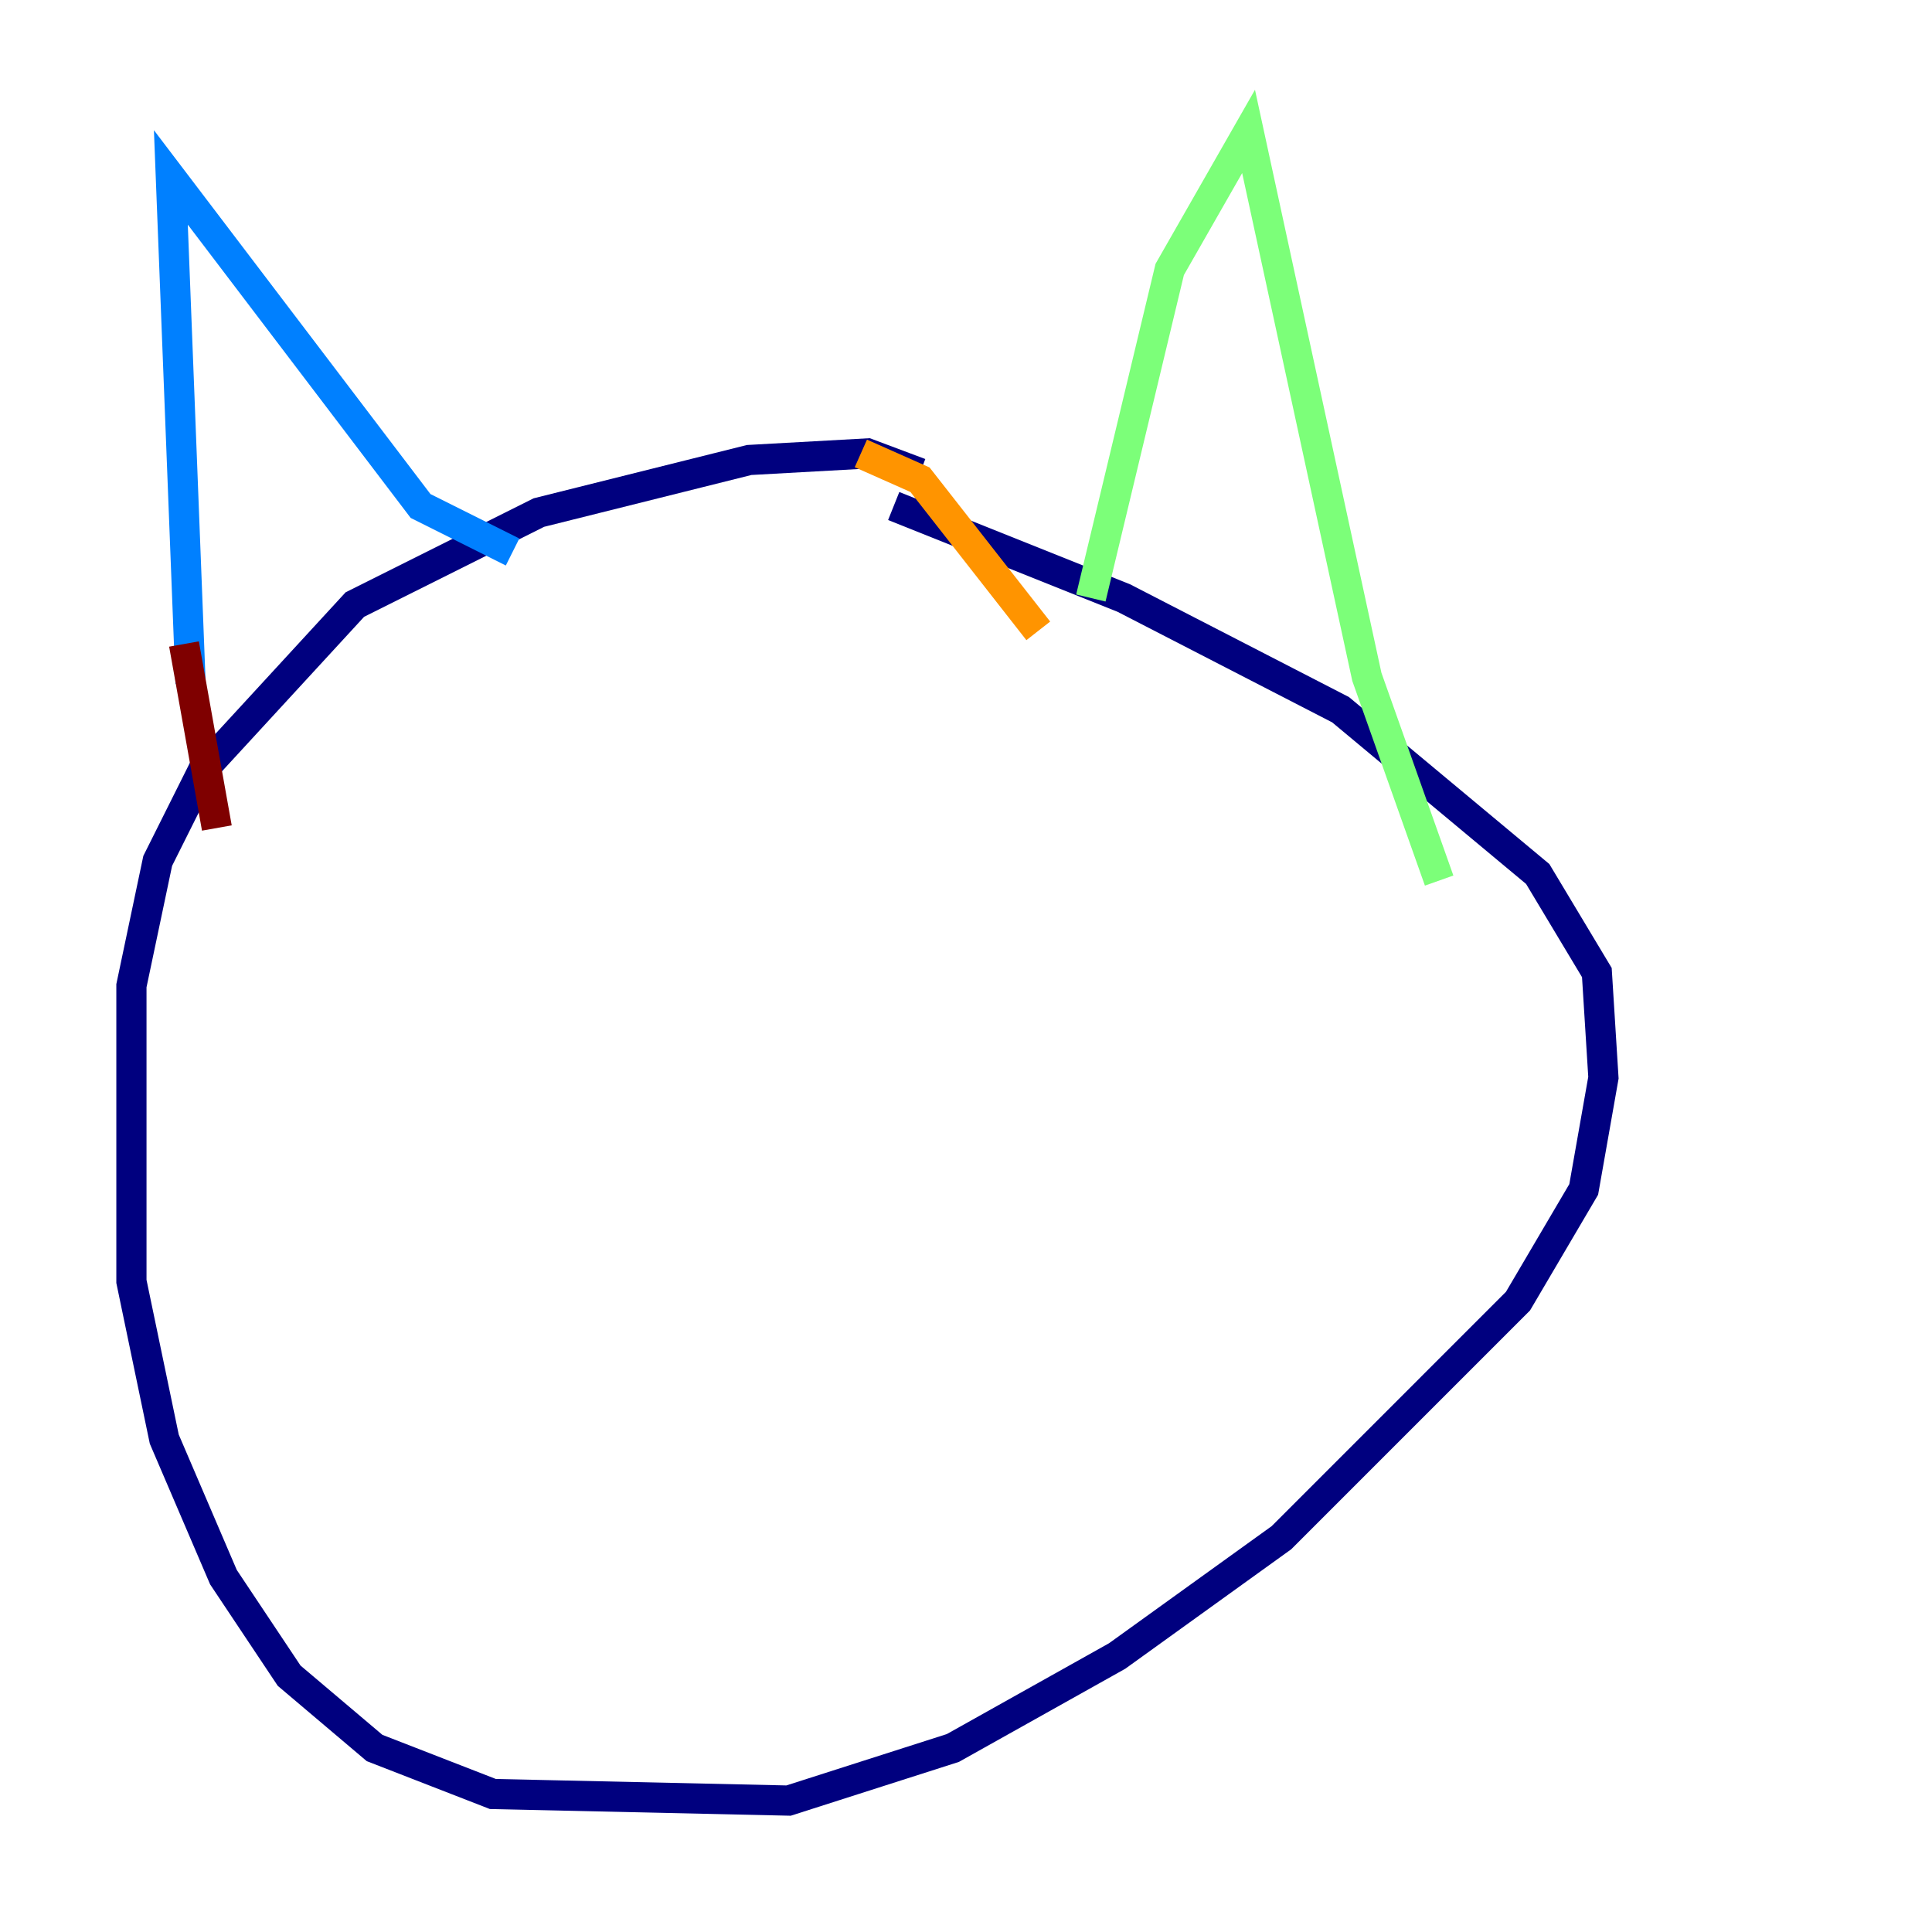 <?xml version="1.0" encoding="utf-8" ?>
<svg baseProfile="tiny" height="128" version="1.2" viewBox="0,0,128,128" width="128" xmlns="http://www.w3.org/2000/svg" xmlns:ev="http://www.w3.org/2001/xml-events" xmlns:xlink="http://www.w3.org/1999/xlink"><defs /><polyline fill="none" points="60.952,31.347 57.469,30.041 49.633,30.476 35.701,33.959 23.51,40.054 13.497,50.939 10.449,57.034 8.707,65.306 8.707,84.898 10.884,95.347 14.803,104.49 19.157,111.02 24.816,115.809 32.653,118.857 52.245,119.293 63.129,115.809 74.014,109.714 84.898,101.878 100.571,86.204 104.925,78.803 106.231,71.401 105.796,64.435 101.878,57.905 88.816,47.02 74.449,39.619 59.211,33.524" stroke="#00007f" stroke-width="2" /><polyline fill="none" points="12.626,45.279 11.32,11.755 27.864,33.524 33.959,36.571" stroke="#0080ff" stroke-width="2" /><polyline fill="none" points="72.272,39.619 77.497,17.85 82.721,8.707 90.558,44.843 95.347,58.34" stroke="#7cff79" stroke-width="2" /><polyline fill="none" points="57.034,30.041 60.952,31.782 68.789,41.796" stroke="#ff9400" stroke-width="2" /><polyline fill="none" points="12.191,42.667 14.367,54.857" stroke="#7f0000" stroke-width="2" /></svg>